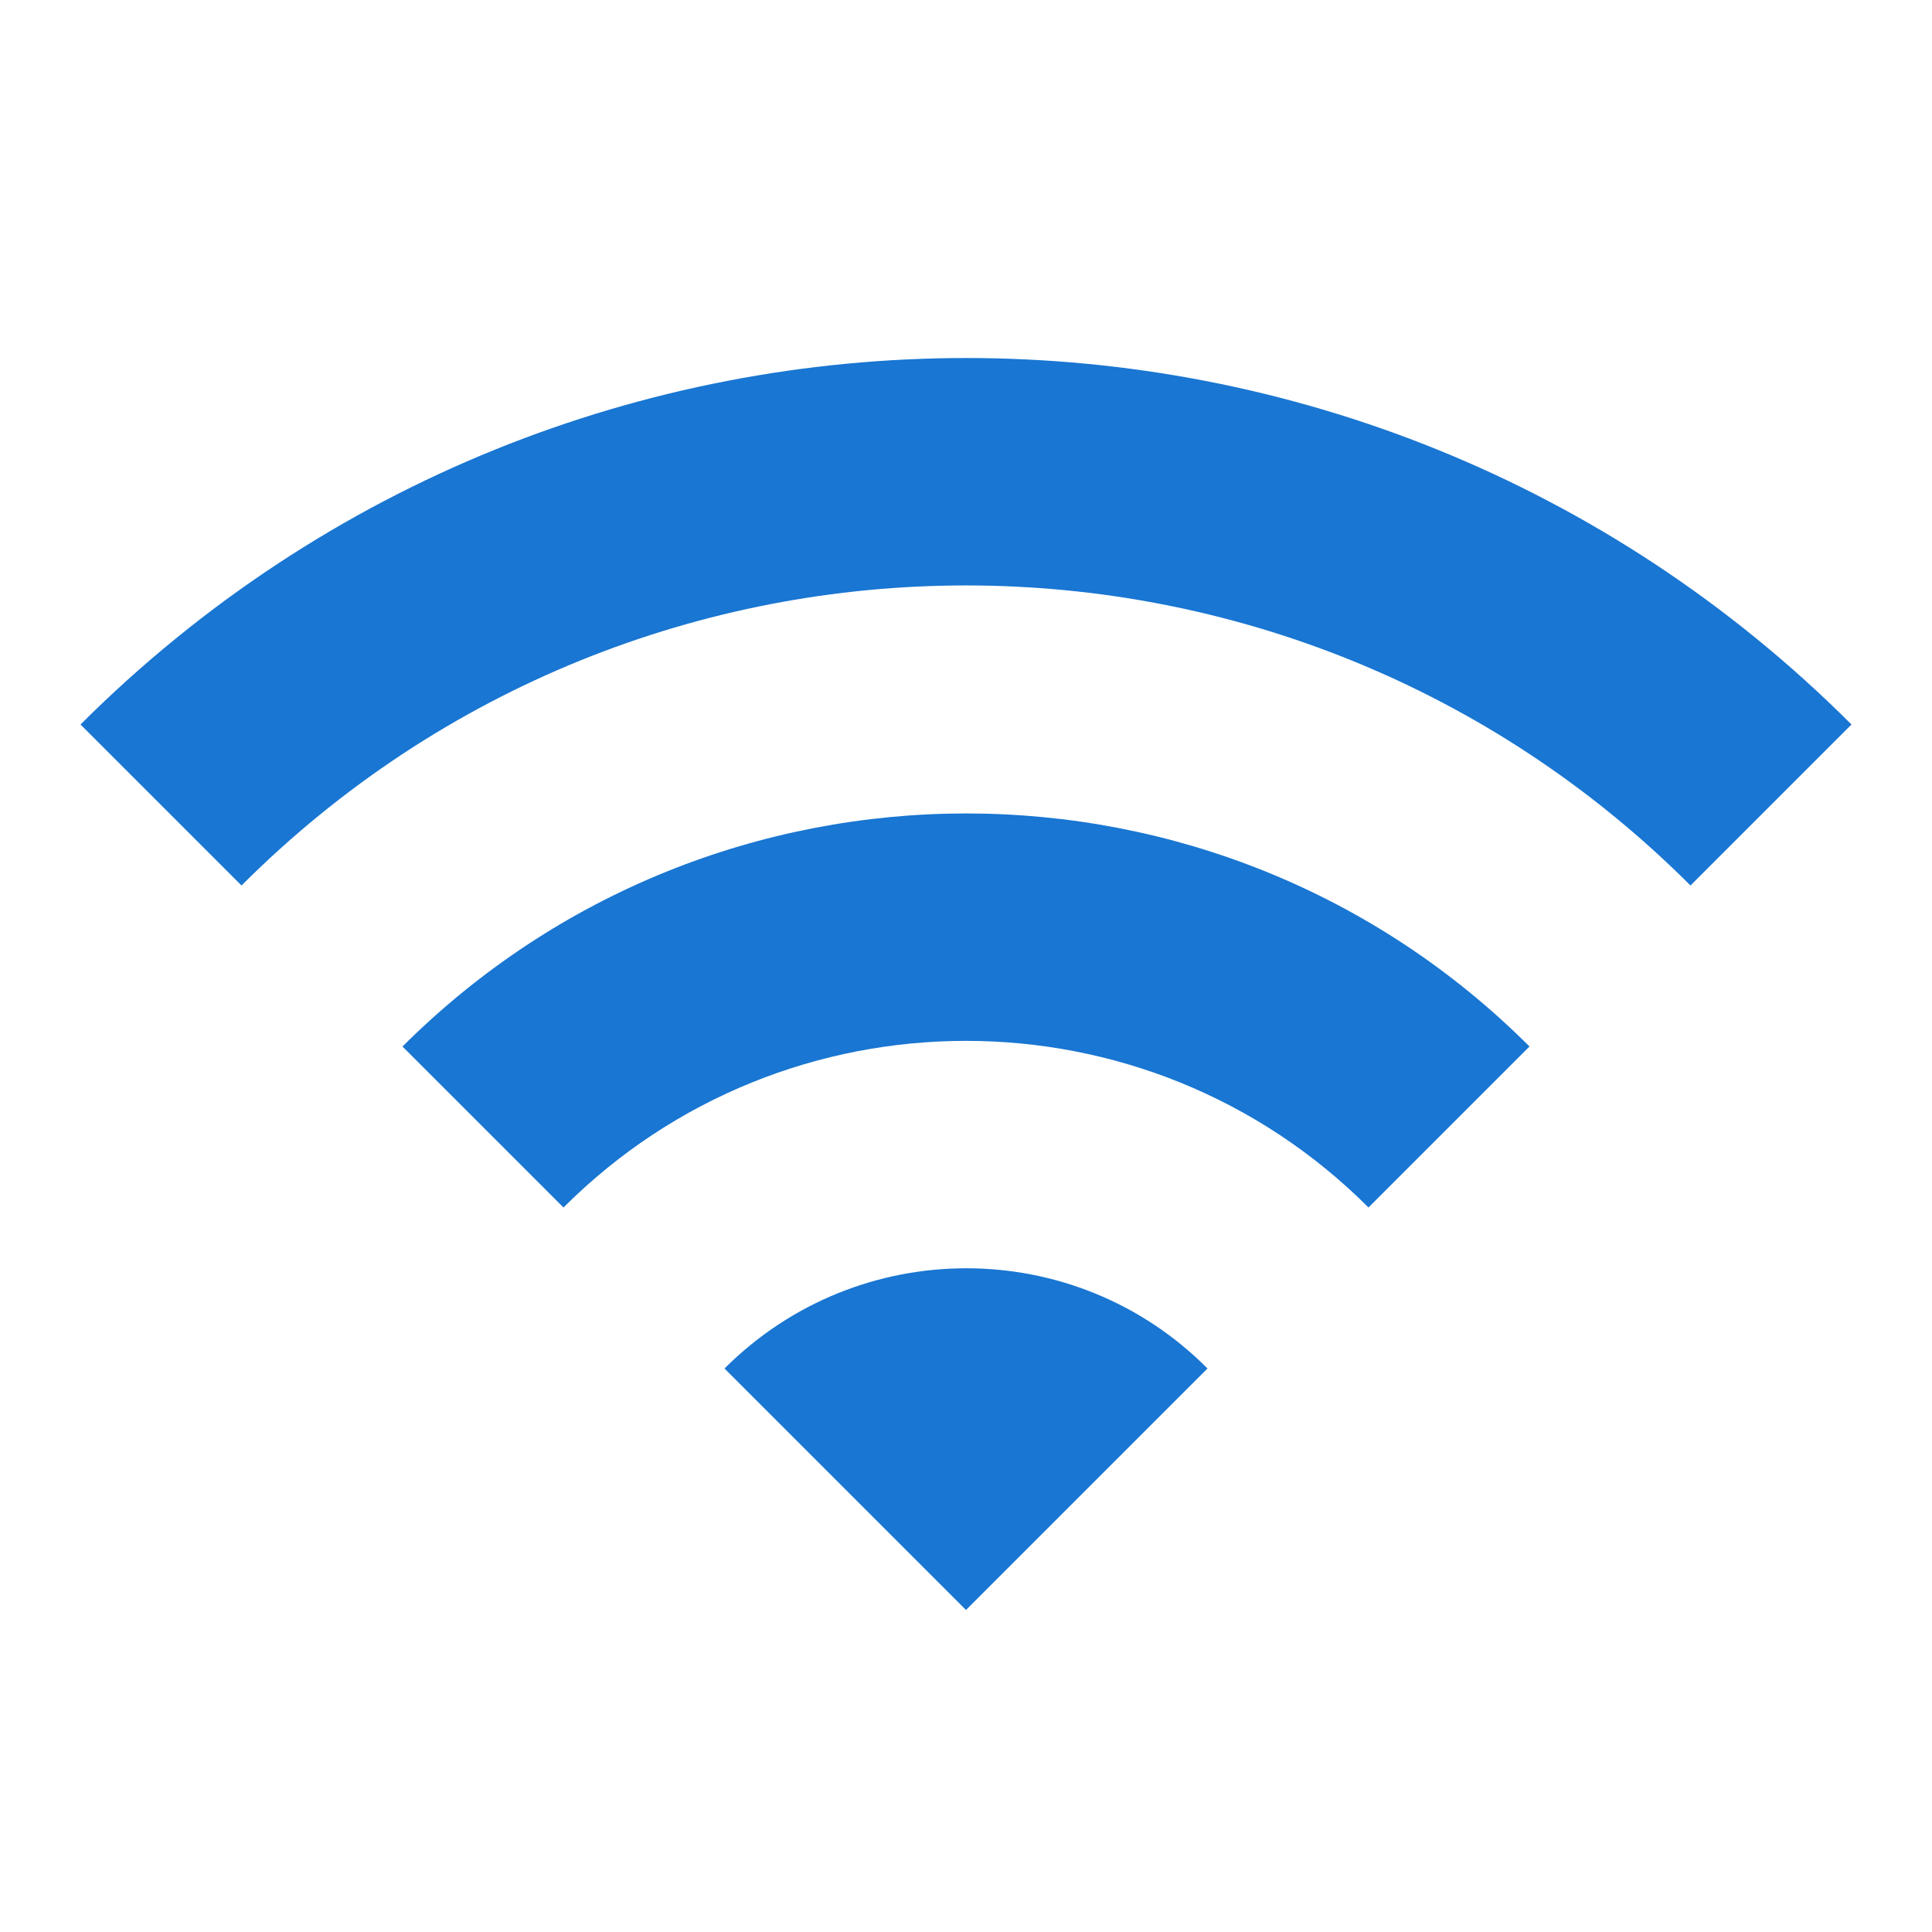 <?xml version="1.0"?>
<svg width="24" height="24" xmlns="http://www.w3.org/2000/svg" xmlns:svg="http://www.w3.org/2000/svg" version="1.1" xml:space="preserve">

 <g class="layer">
  <title>Layer 1</title>
  <path d="m1,9l2,2c4.97,-4.97 13.03,-4.97 18,0l2,-2c-6.07,-6.07 -15.92,-6.07 -22,0z" fill="#1976d2" id="svg_1" style="--darkreader-inline-fill: #145ea8;"/>
  <path d="m5,13l2,2c2.76,-2.76 7.24,-2.76 10,0l2,-2c-3.86,-3.86 -10.13,-3.86 -14,0z" fill="#1976d2" id="svg_2" style="--darkreader-inline-fill: #145ea8;" transform="matrix(1, 0, 0, 1, 0, 0)"/>
  <path d="m9,17l3,3l3,-3c-1.65,-1.66 -4.34,-1.66 -6,0z" fill="#1976d2" id="svg_3" style="--darkreader-inline-fill: #145ea8;"/>
 </g>
</svg>